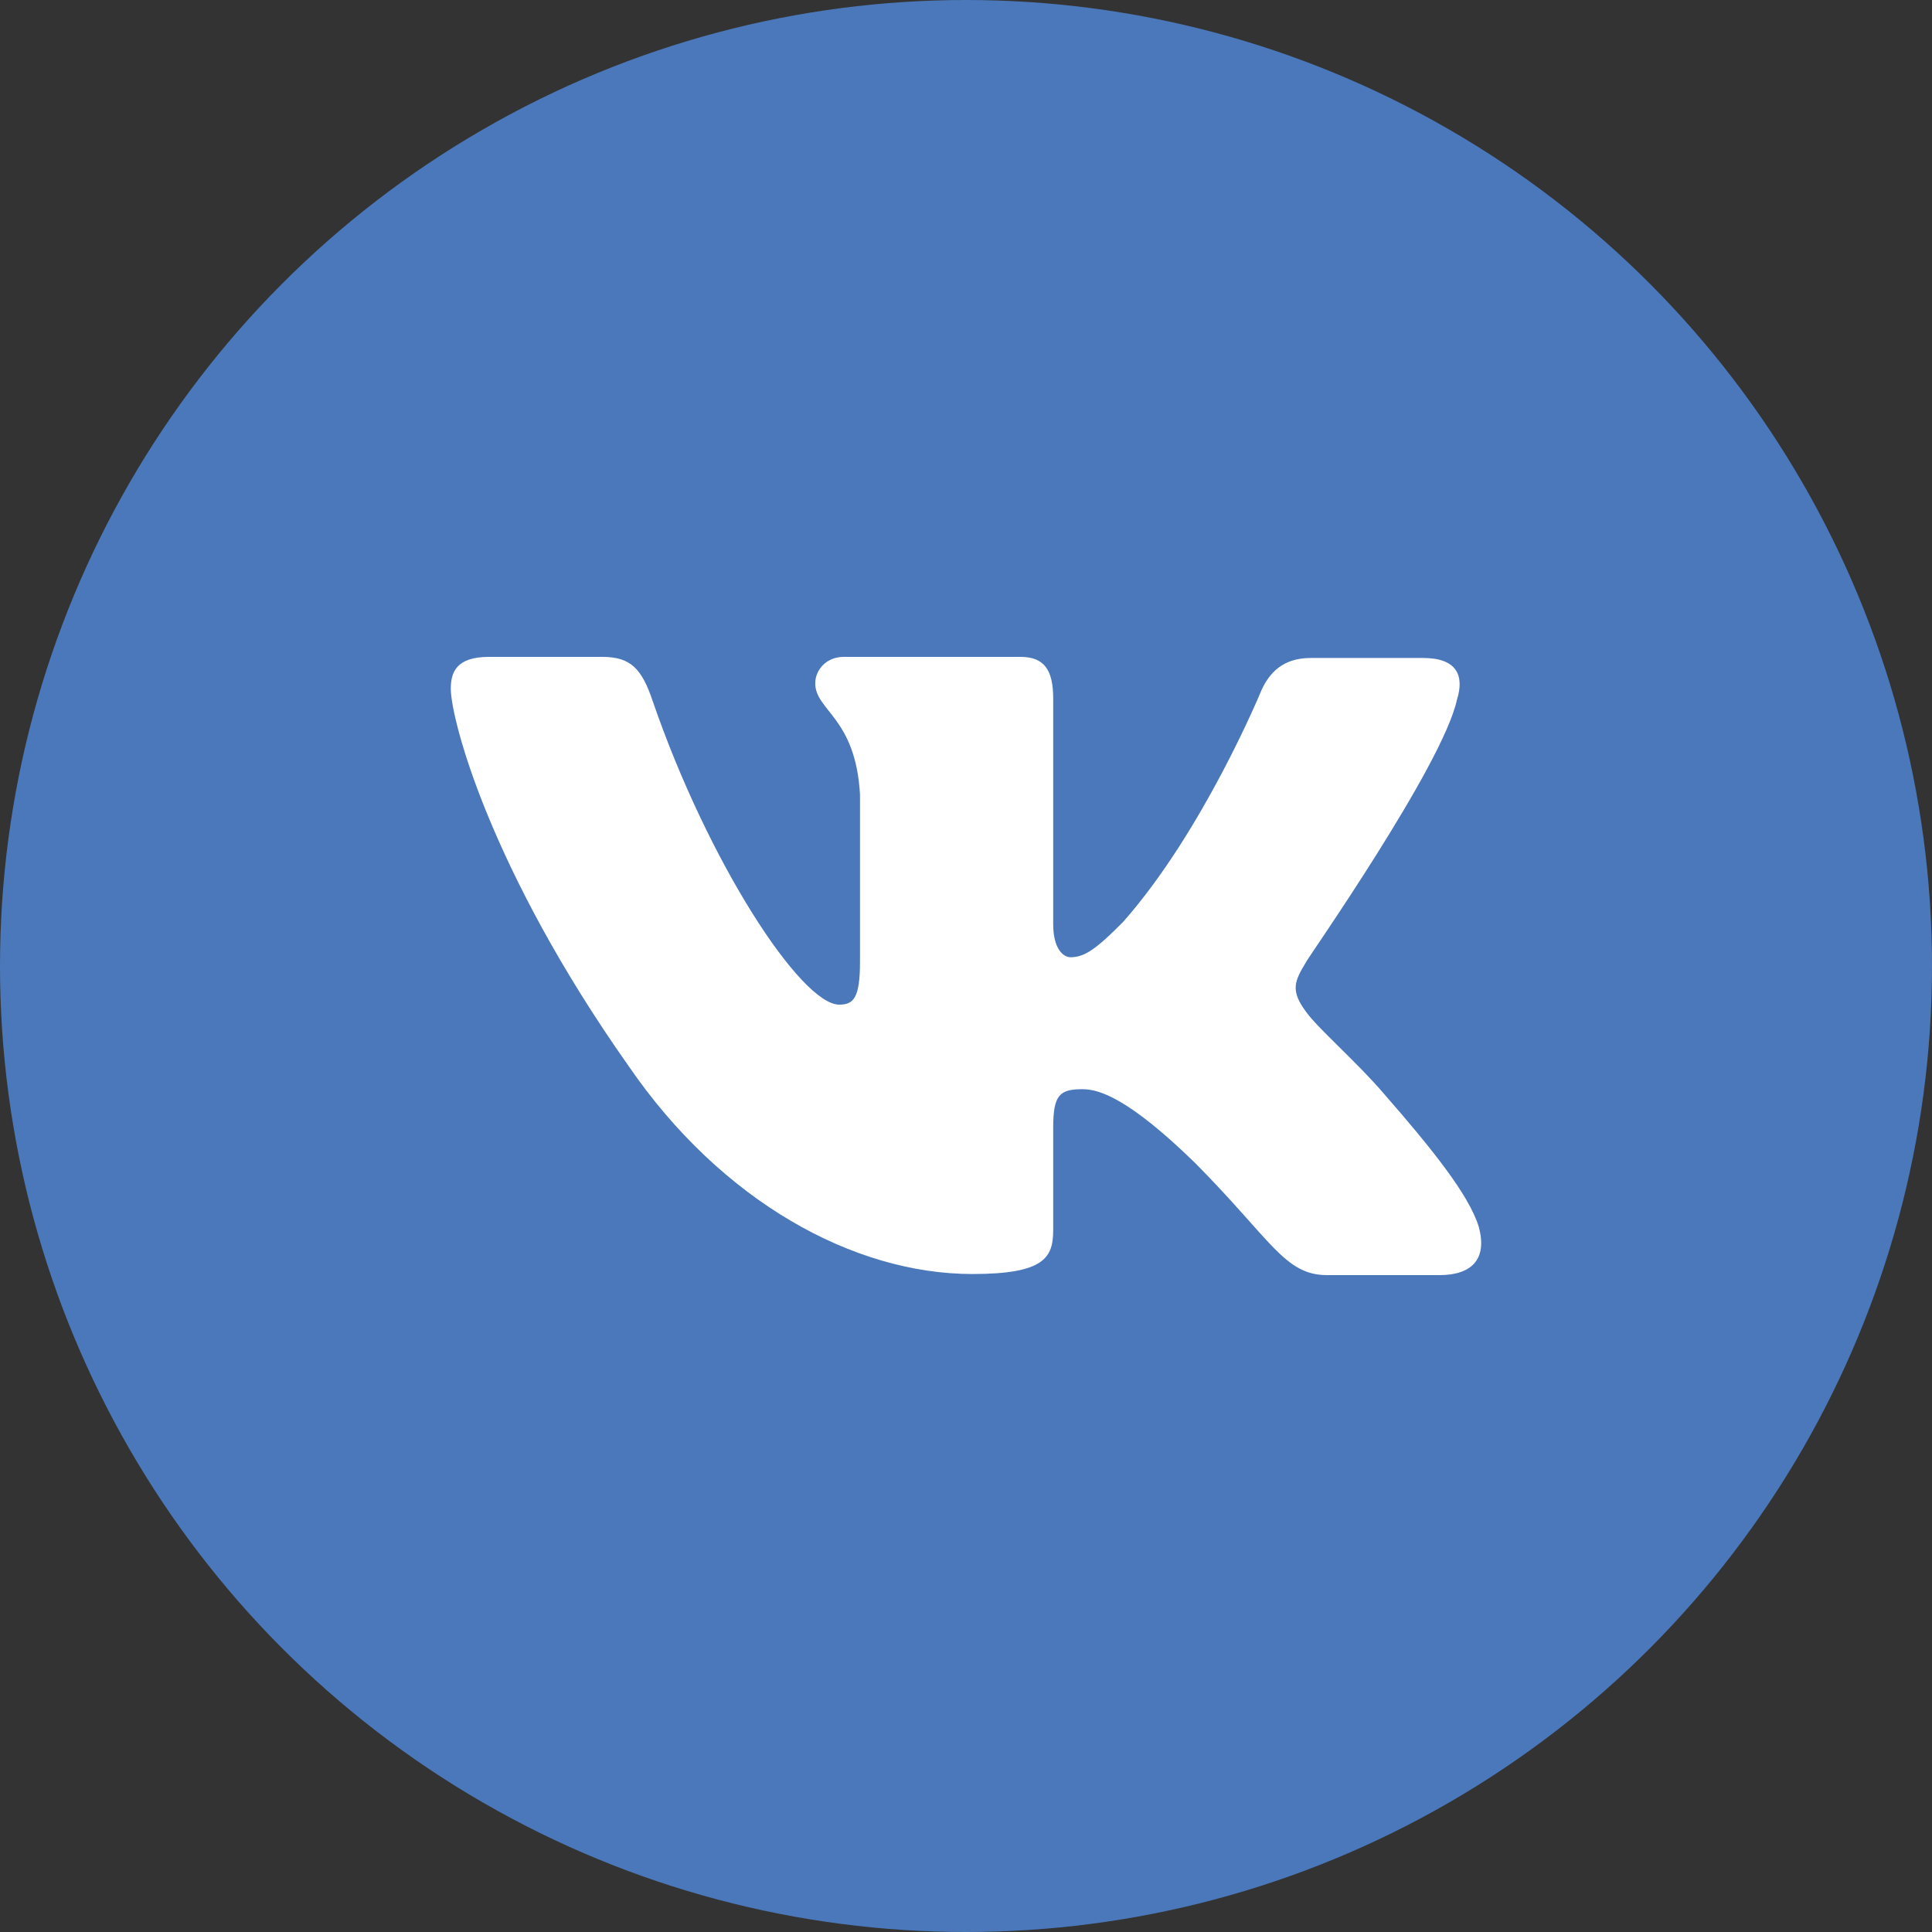 <svg width="30" height="30" viewBox="0 0 30 30" fill="none" xmlns="http://www.w3.org/2000/svg">
<rect x="0" y="0" width="30" height="30" fill="#333333" stroke="none"/>
<circle cx="15" cy="15" r="15" fill="#4A78BA"/>
<path fill-rule="evenodd" clip-rule="evenodd" d="M22.623 10.867C22.742 10.491 22.623 10.217 22.098 10.217H20.353C19.912 10.217 19.709 10.457 19.59 10.713C19.59 10.713 18.692 12.899 17.438 14.317C17.032 14.727 16.845 14.864 16.625 14.864C16.506 14.864 16.354 14.727 16.354 14.351V10.849C16.354 10.405 16.218 10.2 15.845 10.2H13.1C12.829 10.2 12.659 10.405 12.659 10.61C12.659 11.037 13.286 11.14 13.354 12.335V14.934C13.354 15.497 13.254 15.6 13.032 15.6C12.439 15.6 10.999 13.396 10.135 10.886C9.967 10.388 9.796 10.2 9.355 10.2H7.593C7.085 10.2 7 10.439 7 10.695C7 11.157 7.593 13.48 9.762 16.555C11.202 18.654 13.253 19.783 15.1 19.783C16.218 19.783 16.354 19.527 16.354 19.1V17.511C16.354 16.999 16.455 16.913 16.811 16.913C17.065 16.913 17.523 17.05 18.557 18.058C19.743 19.253 19.946 19.8 20.607 19.8H22.352C22.861 19.8 23.098 19.544 22.962 19.049C22.81 18.553 22.234 17.836 21.488 16.982C21.081 16.504 20.471 15.974 20.285 15.718C20.031 15.376 20.099 15.239 20.285 14.932C20.268 14.932 22.403 11.892 22.623 10.866" fill="white"/>
</svg>
